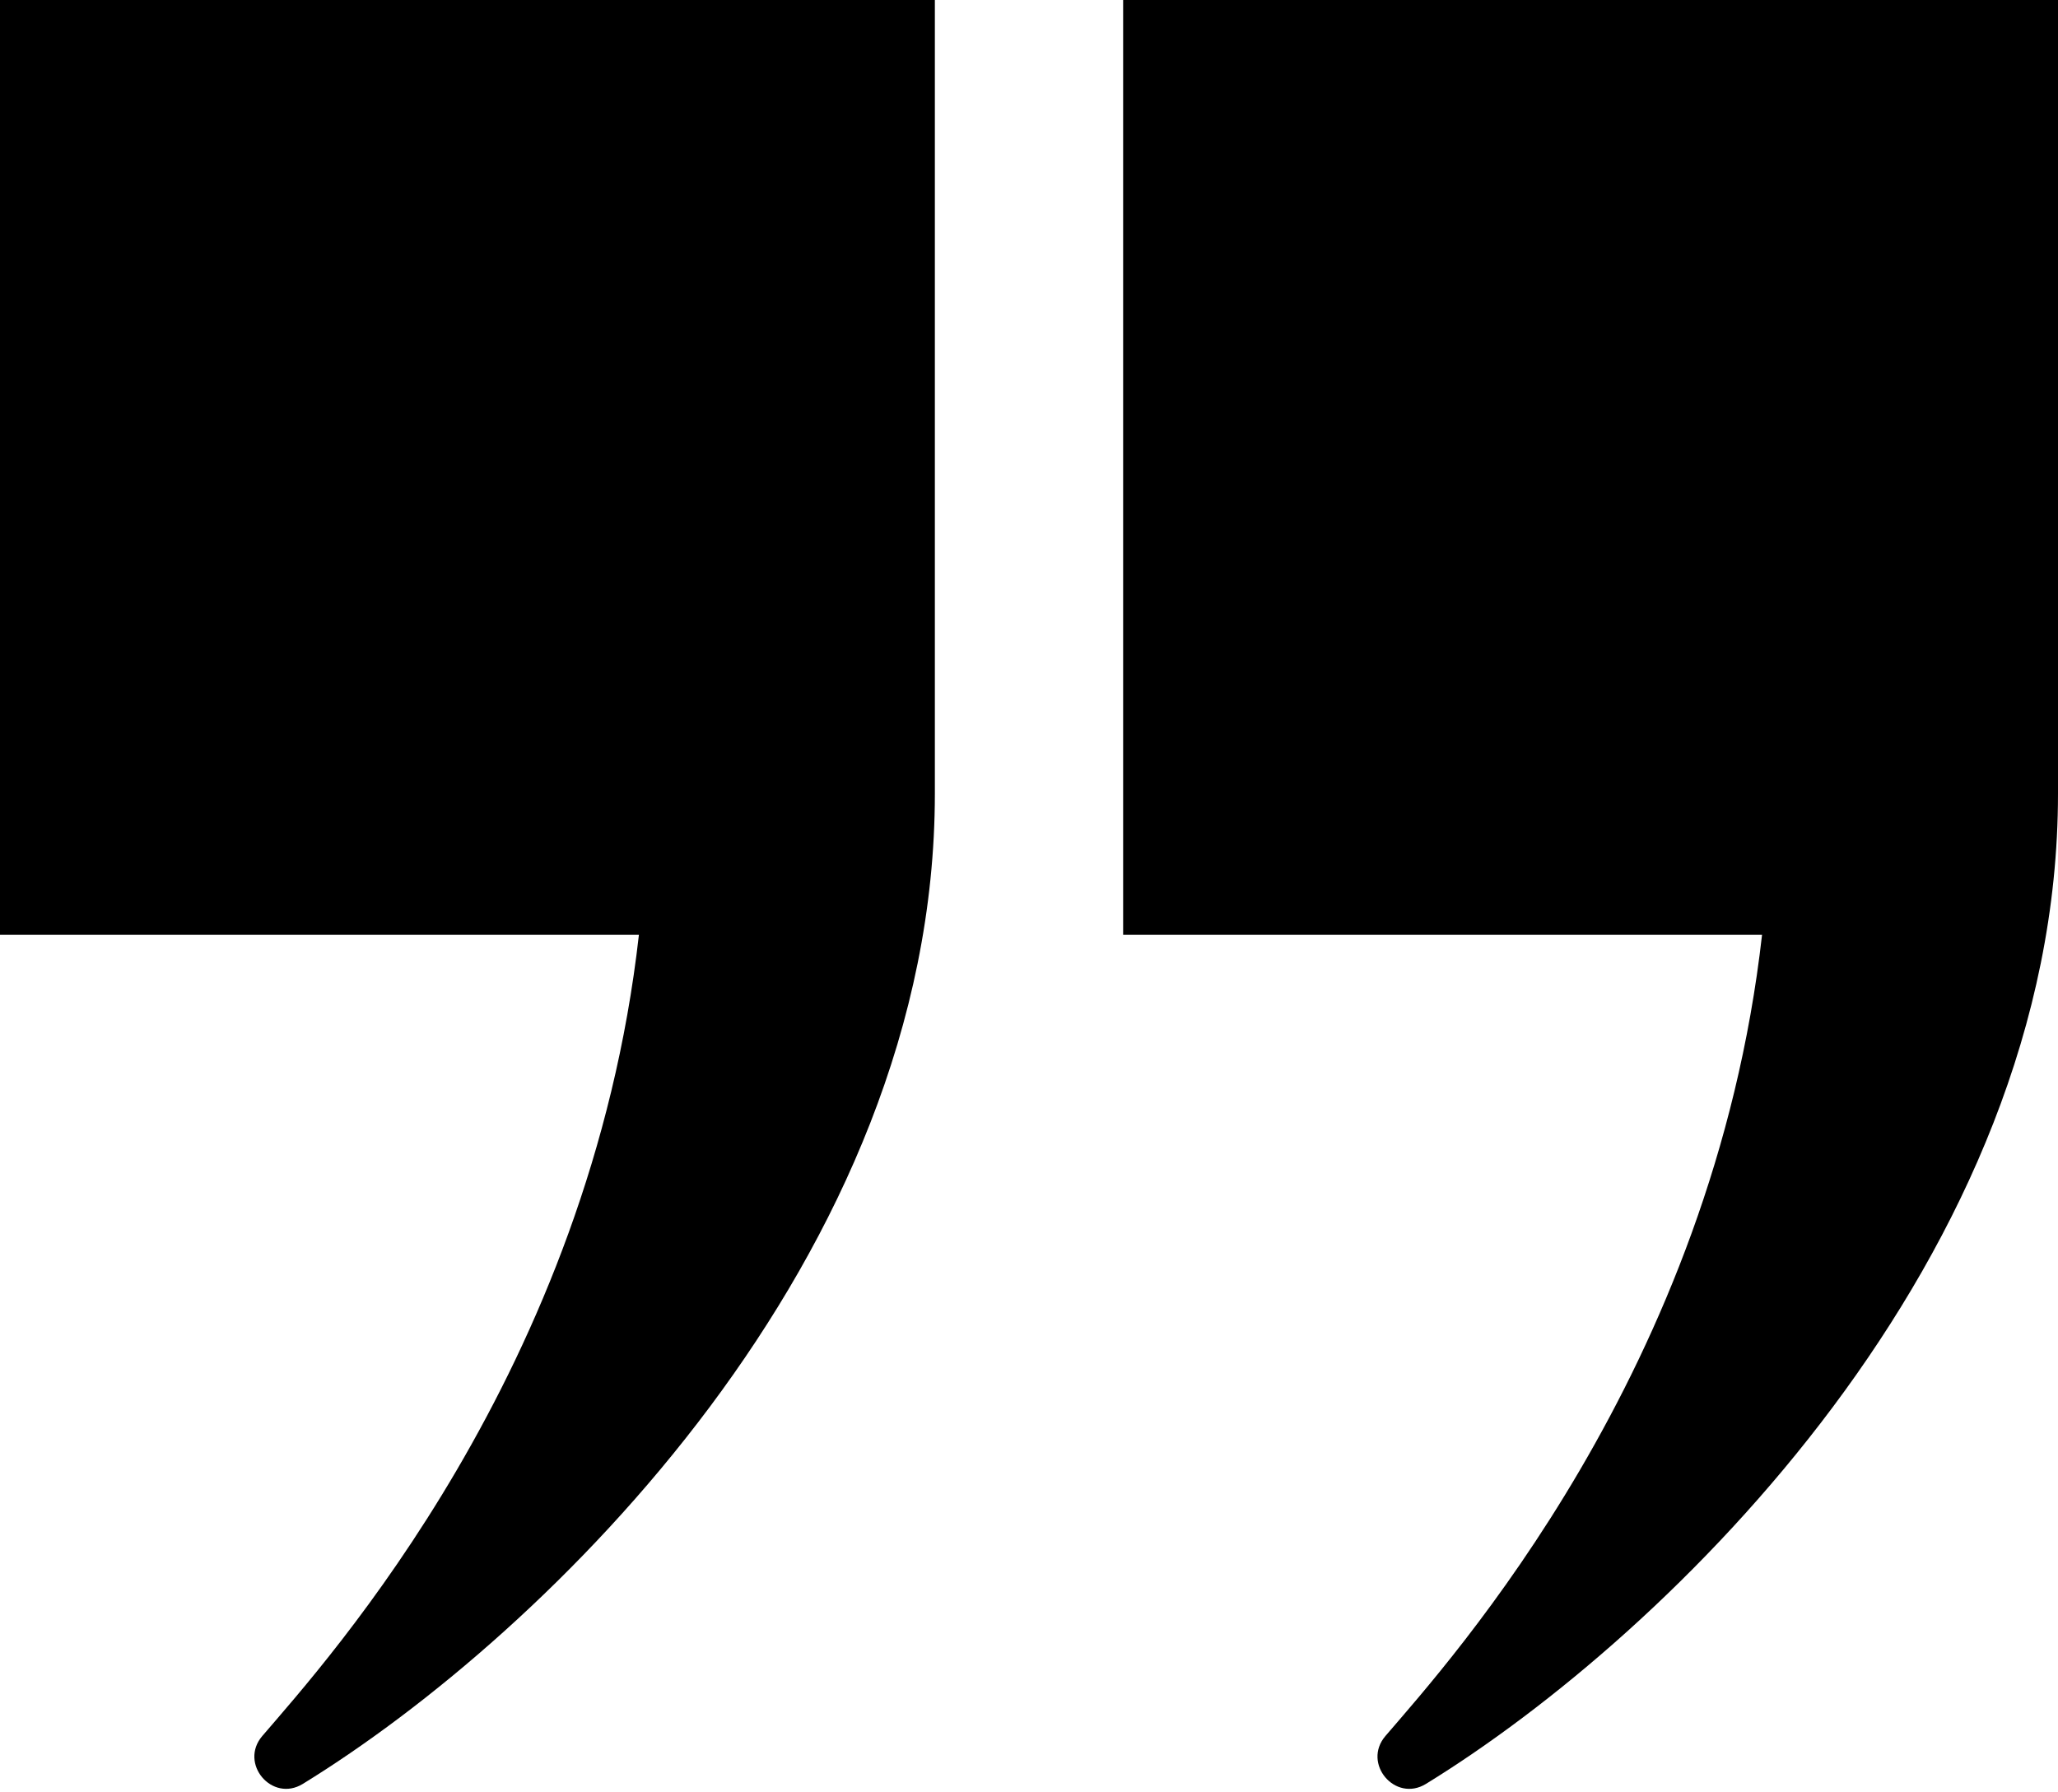 <svg width="31" height="27" viewBox="0 0 31 27" fill="none" xmlns="http://www.w3.org/2000/svg">
<path d="M14.082 0V11.954C14.082 18.944 8.217 24.627 4.561 26.873C4.097 27.157 3.597 26.565 3.951 26.151C4.941 24.996 8.883 20.644 9.624 14.082H0V0H14.082Z" fill="black"/>
<path d="M31 0V11.954C31 18.944 25.135 24.627 21.479 26.873C21.015 27.157 20.515 26.565 20.869 26.151C21.859 24.996 25.801 20.644 26.542 14.082H16.918V0H31Z" fill="black"/>
</svg>
